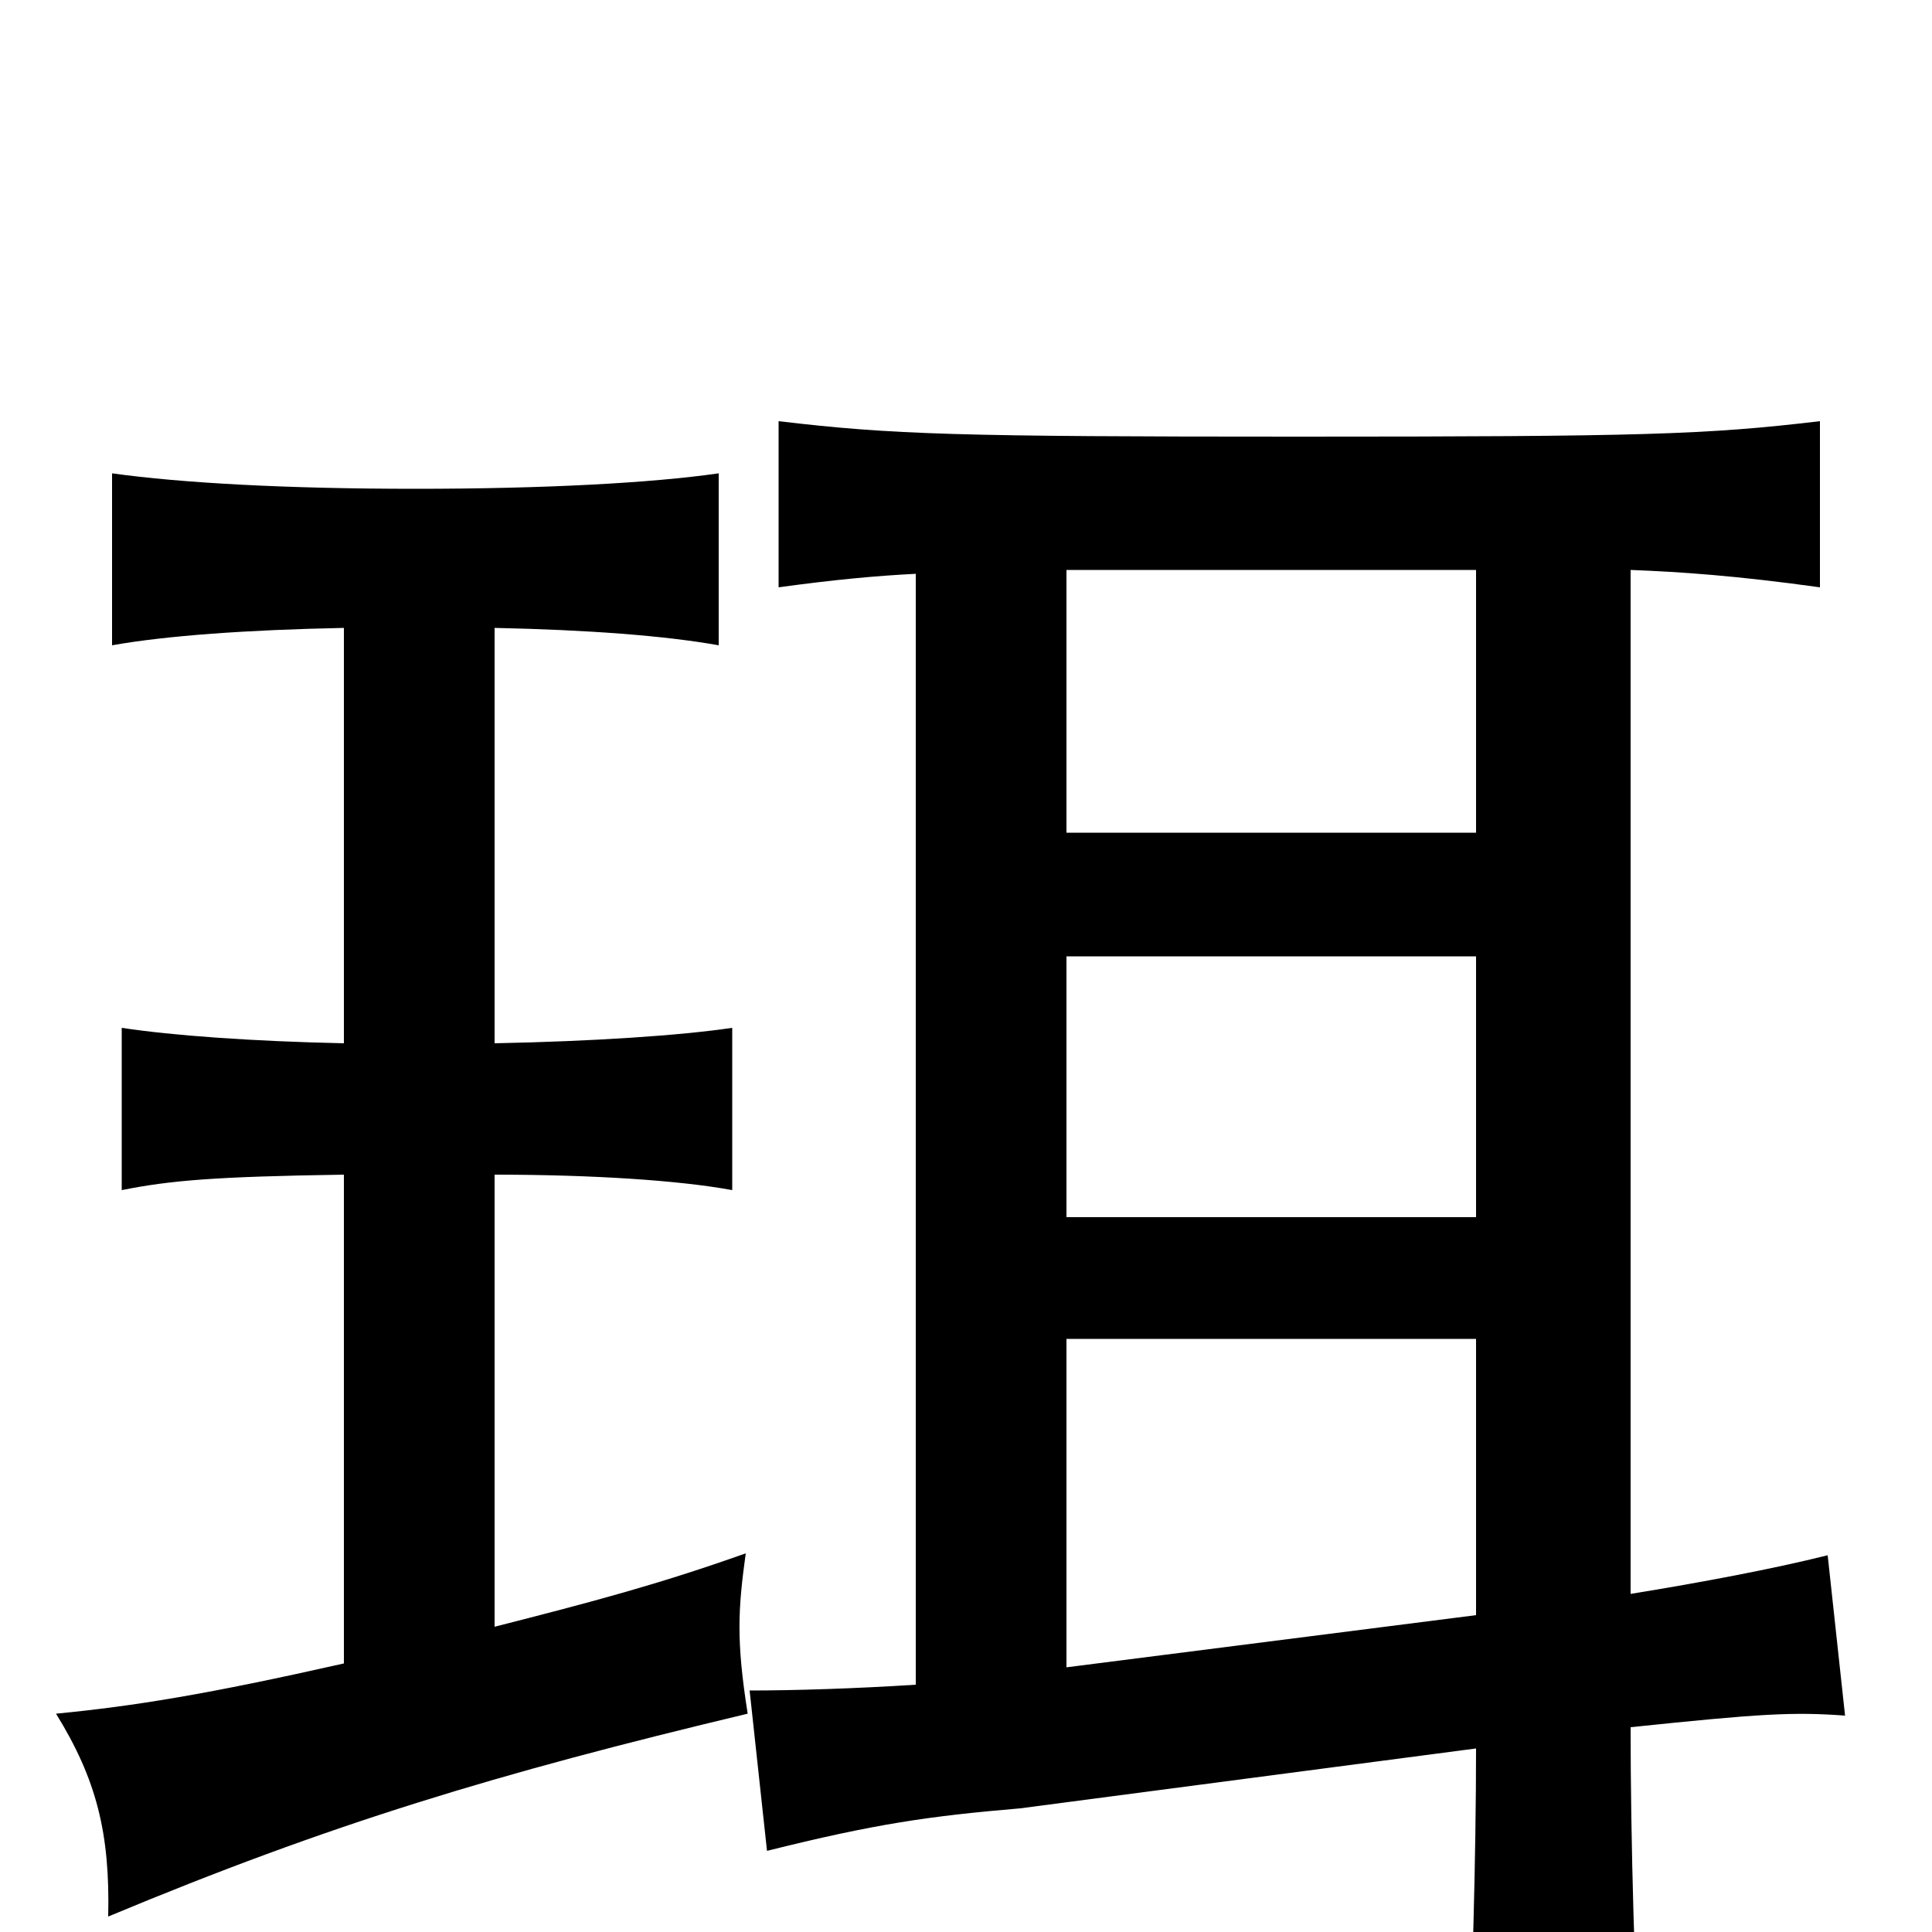 <svg xmlns="http://www.w3.org/2000/svg" viewBox="0 -1000 1000 1000">
	<path fill="#000000" d="M764 -370H552V-505H764ZM764 -164L552 -137V-307H764ZM764 -705V-569H552V-705ZM474 -703V-128C443 -126 411 -125 388 -125L397 -42C453 -56 481 -60 528 -64L764 -95C764 -39 762 31 759 97H850C846 27 844 -48 844 -106C911 -113 928 -114 955 -112L946 -195C918 -188 881 -181 844 -175V-705C870 -704 899 -702 942 -696V-782C883 -775 850 -774 672 -774C496 -774 462 -775 403 -782V-696C432 -700 454 -702 474 -703ZM256 -158V-392C307 -392 352 -389 379 -384V-468C352 -464 307 -461 256 -460V-675C304 -674 344 -671 372 -666V-755C337 -750 282 -747 215 -747C148 -747 94 -750 58 -755V-666C86 -671 128 -674 178 -675V-460C131 -461 89 -464 63 -468V-384C88 -389 111 -391 178 -392V-139C107 -123 70 -117 29 -113C50 -79 57 -51 56 -8C171 -56 257 -82 387 -113C381 -151 382 -167 386 -196C341 -180 307 -171 256 -158Z"/>
</svg>